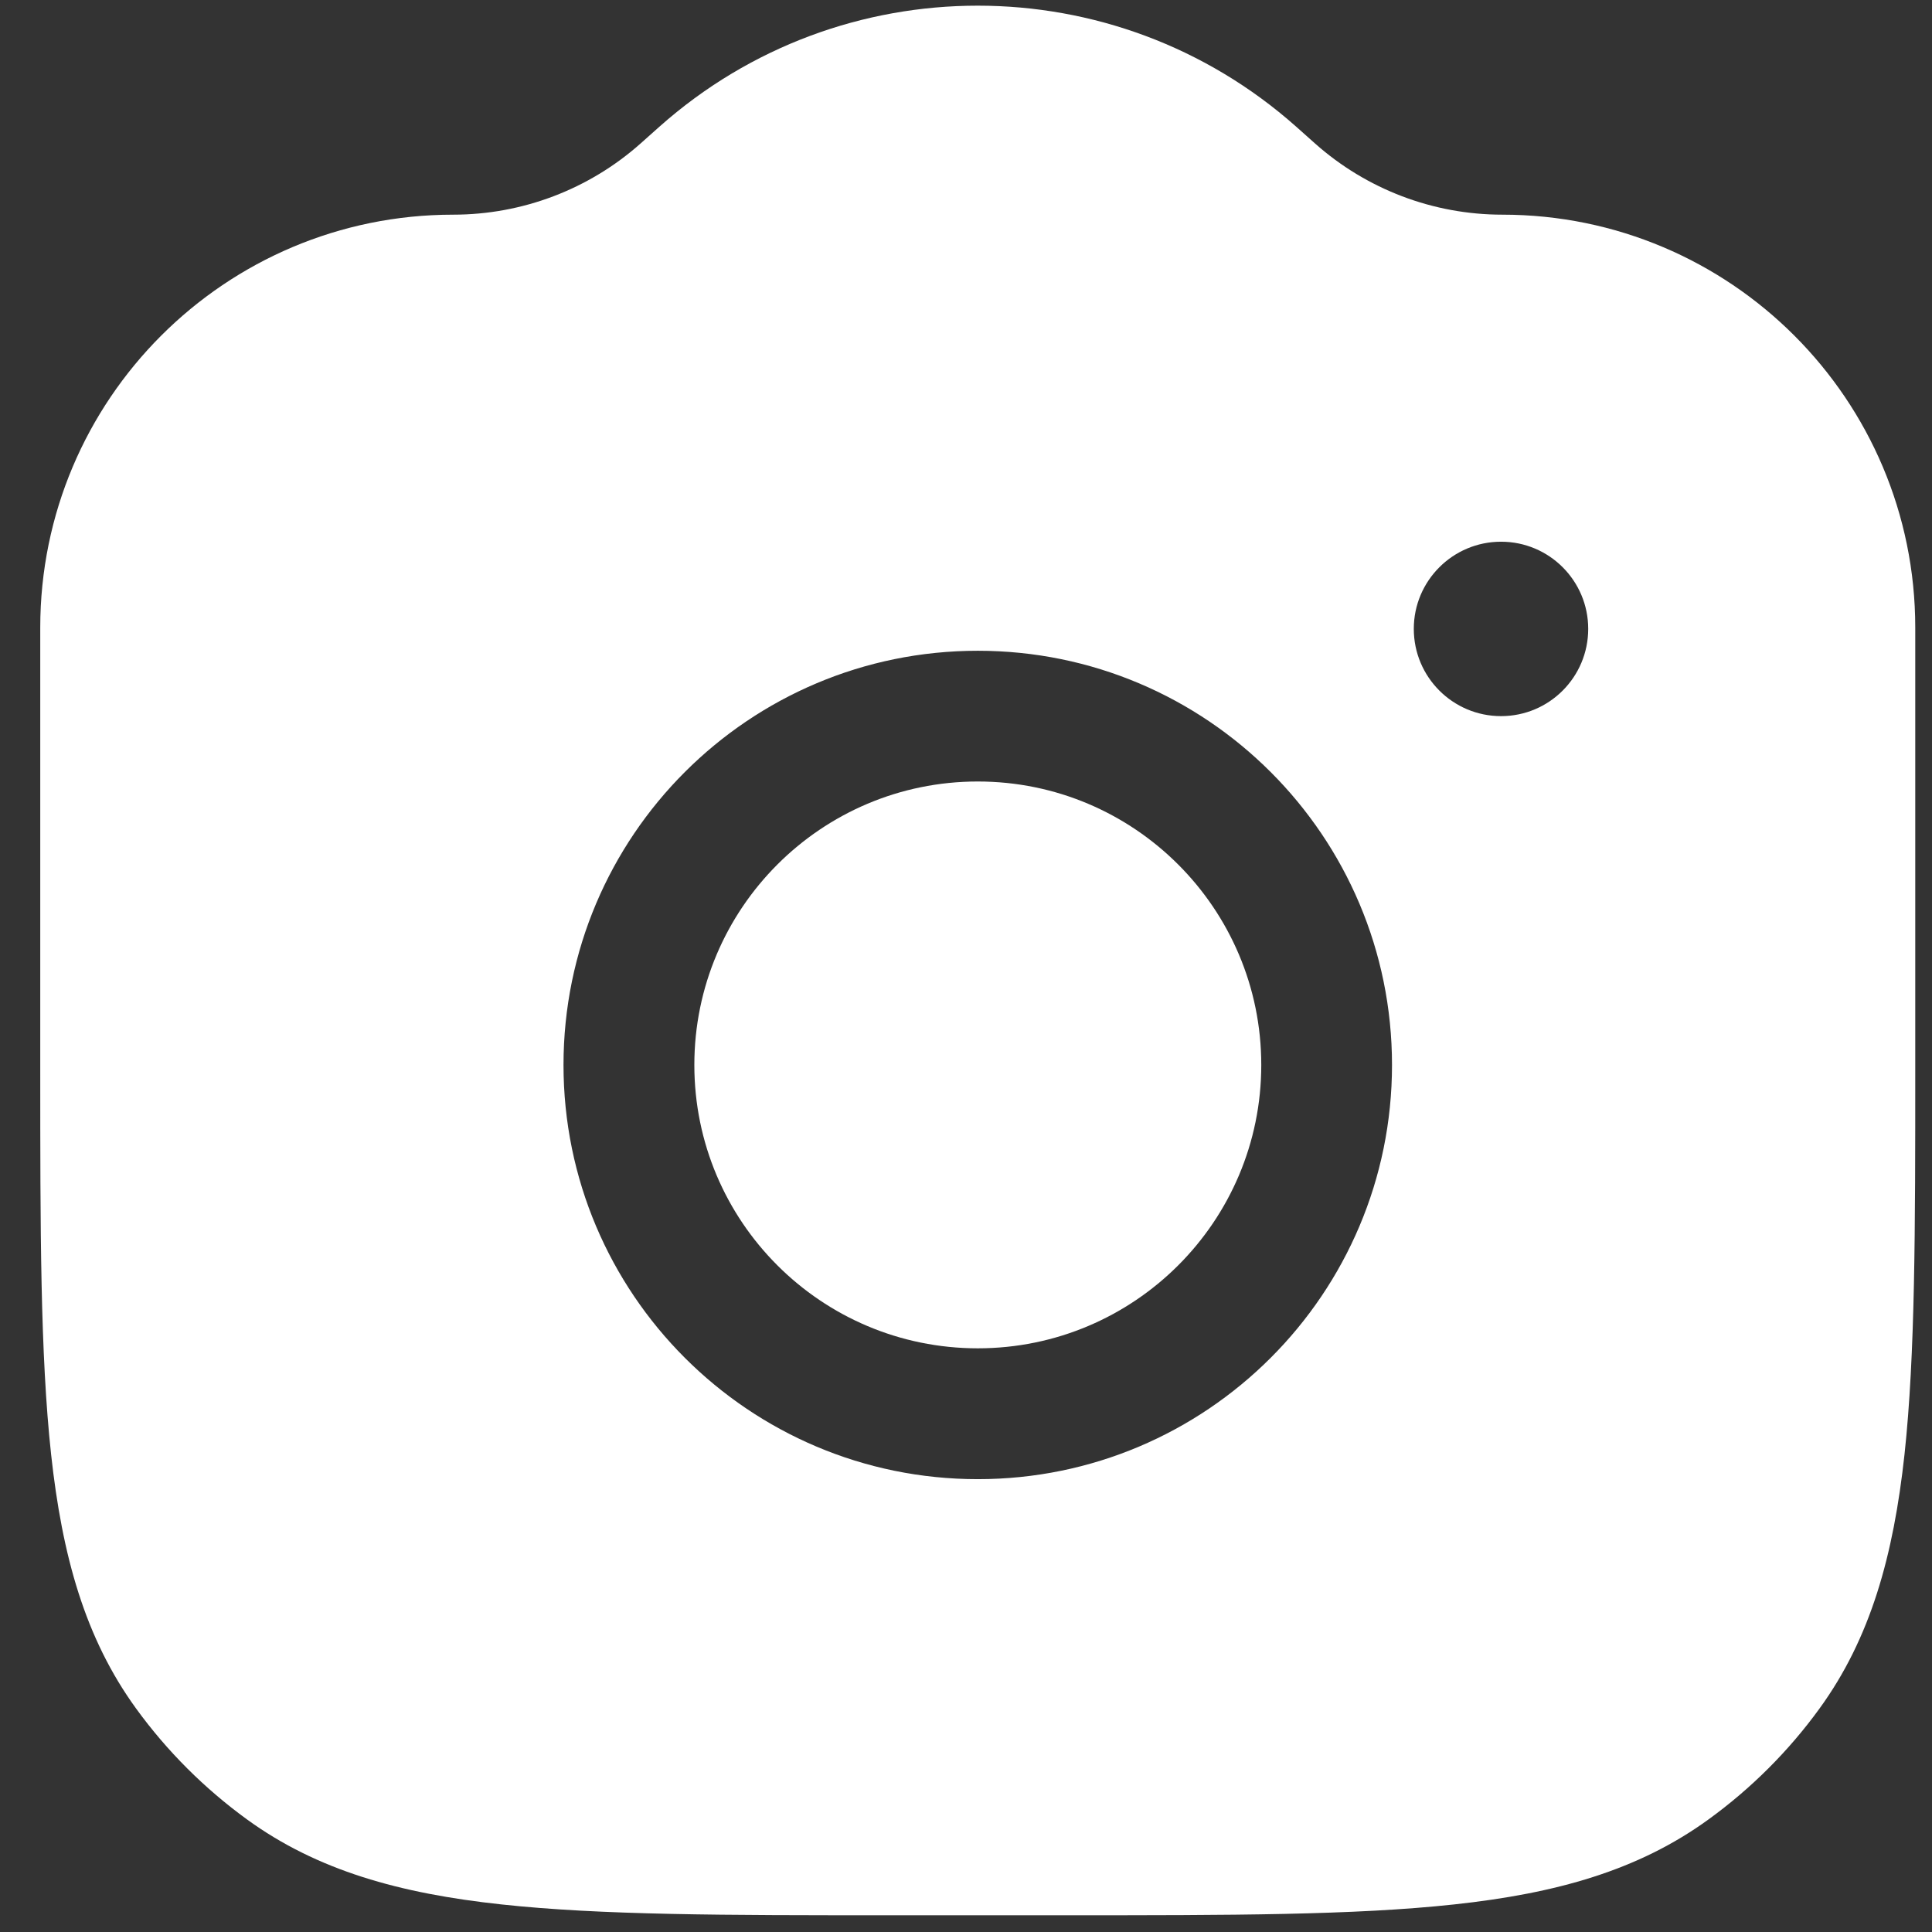 <svg width="18" height="18" viewBox="0 0 18 18" fill="none" xmlns="http://www.w3.org/2000/svg">
<rect x="0" y="0" width="18" height="18" fill="#333333" stroke="none"/>
<path d="M9.11 7.281C7.651 7.281 6.469 8.464 6.469 9.922C6.469 11.38 7.651 12.562 9.11 12.562C10.568 12.562 11.751 11.38 11.751 9.922C11.751 8.464 10.568 7.281 9.11 7.281Z" fill="white"/>
<path fill-rule="evenodd" clip-rule="evenodd" d="M12.076 1.18C10.384 -0.323 7.835 -0.323 6.144 1.18L5.969 1.336C5.488 1.764 4.866 2 4.223 2C2.098 2 0.375 3.722 0.375 5.847V9.959C0.375 11.451 0.375 12.62 0.476 13.549C0.579 14.495 0.792 15.263 1.268 15.918C1.556 16.315 1.905 16.663 2.301 16.951C2.956 17.427 3.724 17.641 4.671 17.743C5.599 17.844 6.768 17.844 8.261 17.844H9.959C11.451 17.844 12.621 17.844 13.549 17.743C14.496 17.641 15.263 17.427 15.918 16.951C16.315 16.663 16.664 16.315 16.952 15.918C17.428 15.263 17.641 14.495 17.744 13.549C17.844 12.621 17.844 11.451 17.844 9.959V5.847C17.844 3.722 16.122 2 13.997 2C13.353 2 12.732 1.764 12.251 1.336L12.076 1.18ZM5.25 9.922C5.25 7.79 6.978 6.063 9.11 6.063C11.241 6.063 12.969 7.79 12.969 9.922C12.969 12.053 11.241 13.781 9.11 13.781C6.978 13.781 5.25 12.053 5.25 9.922ZM13.985 6.672C13.536 6.672 13.172 6.308 13.172 5.859C13.172 5.411 13.536 5.047 13.985 5.047C14.434 5.047 14.797 5.411 14.797 5.859C14.797 6.308 14.434 6.672 13.985 6.672Z" fill="white"/>
</svg>
